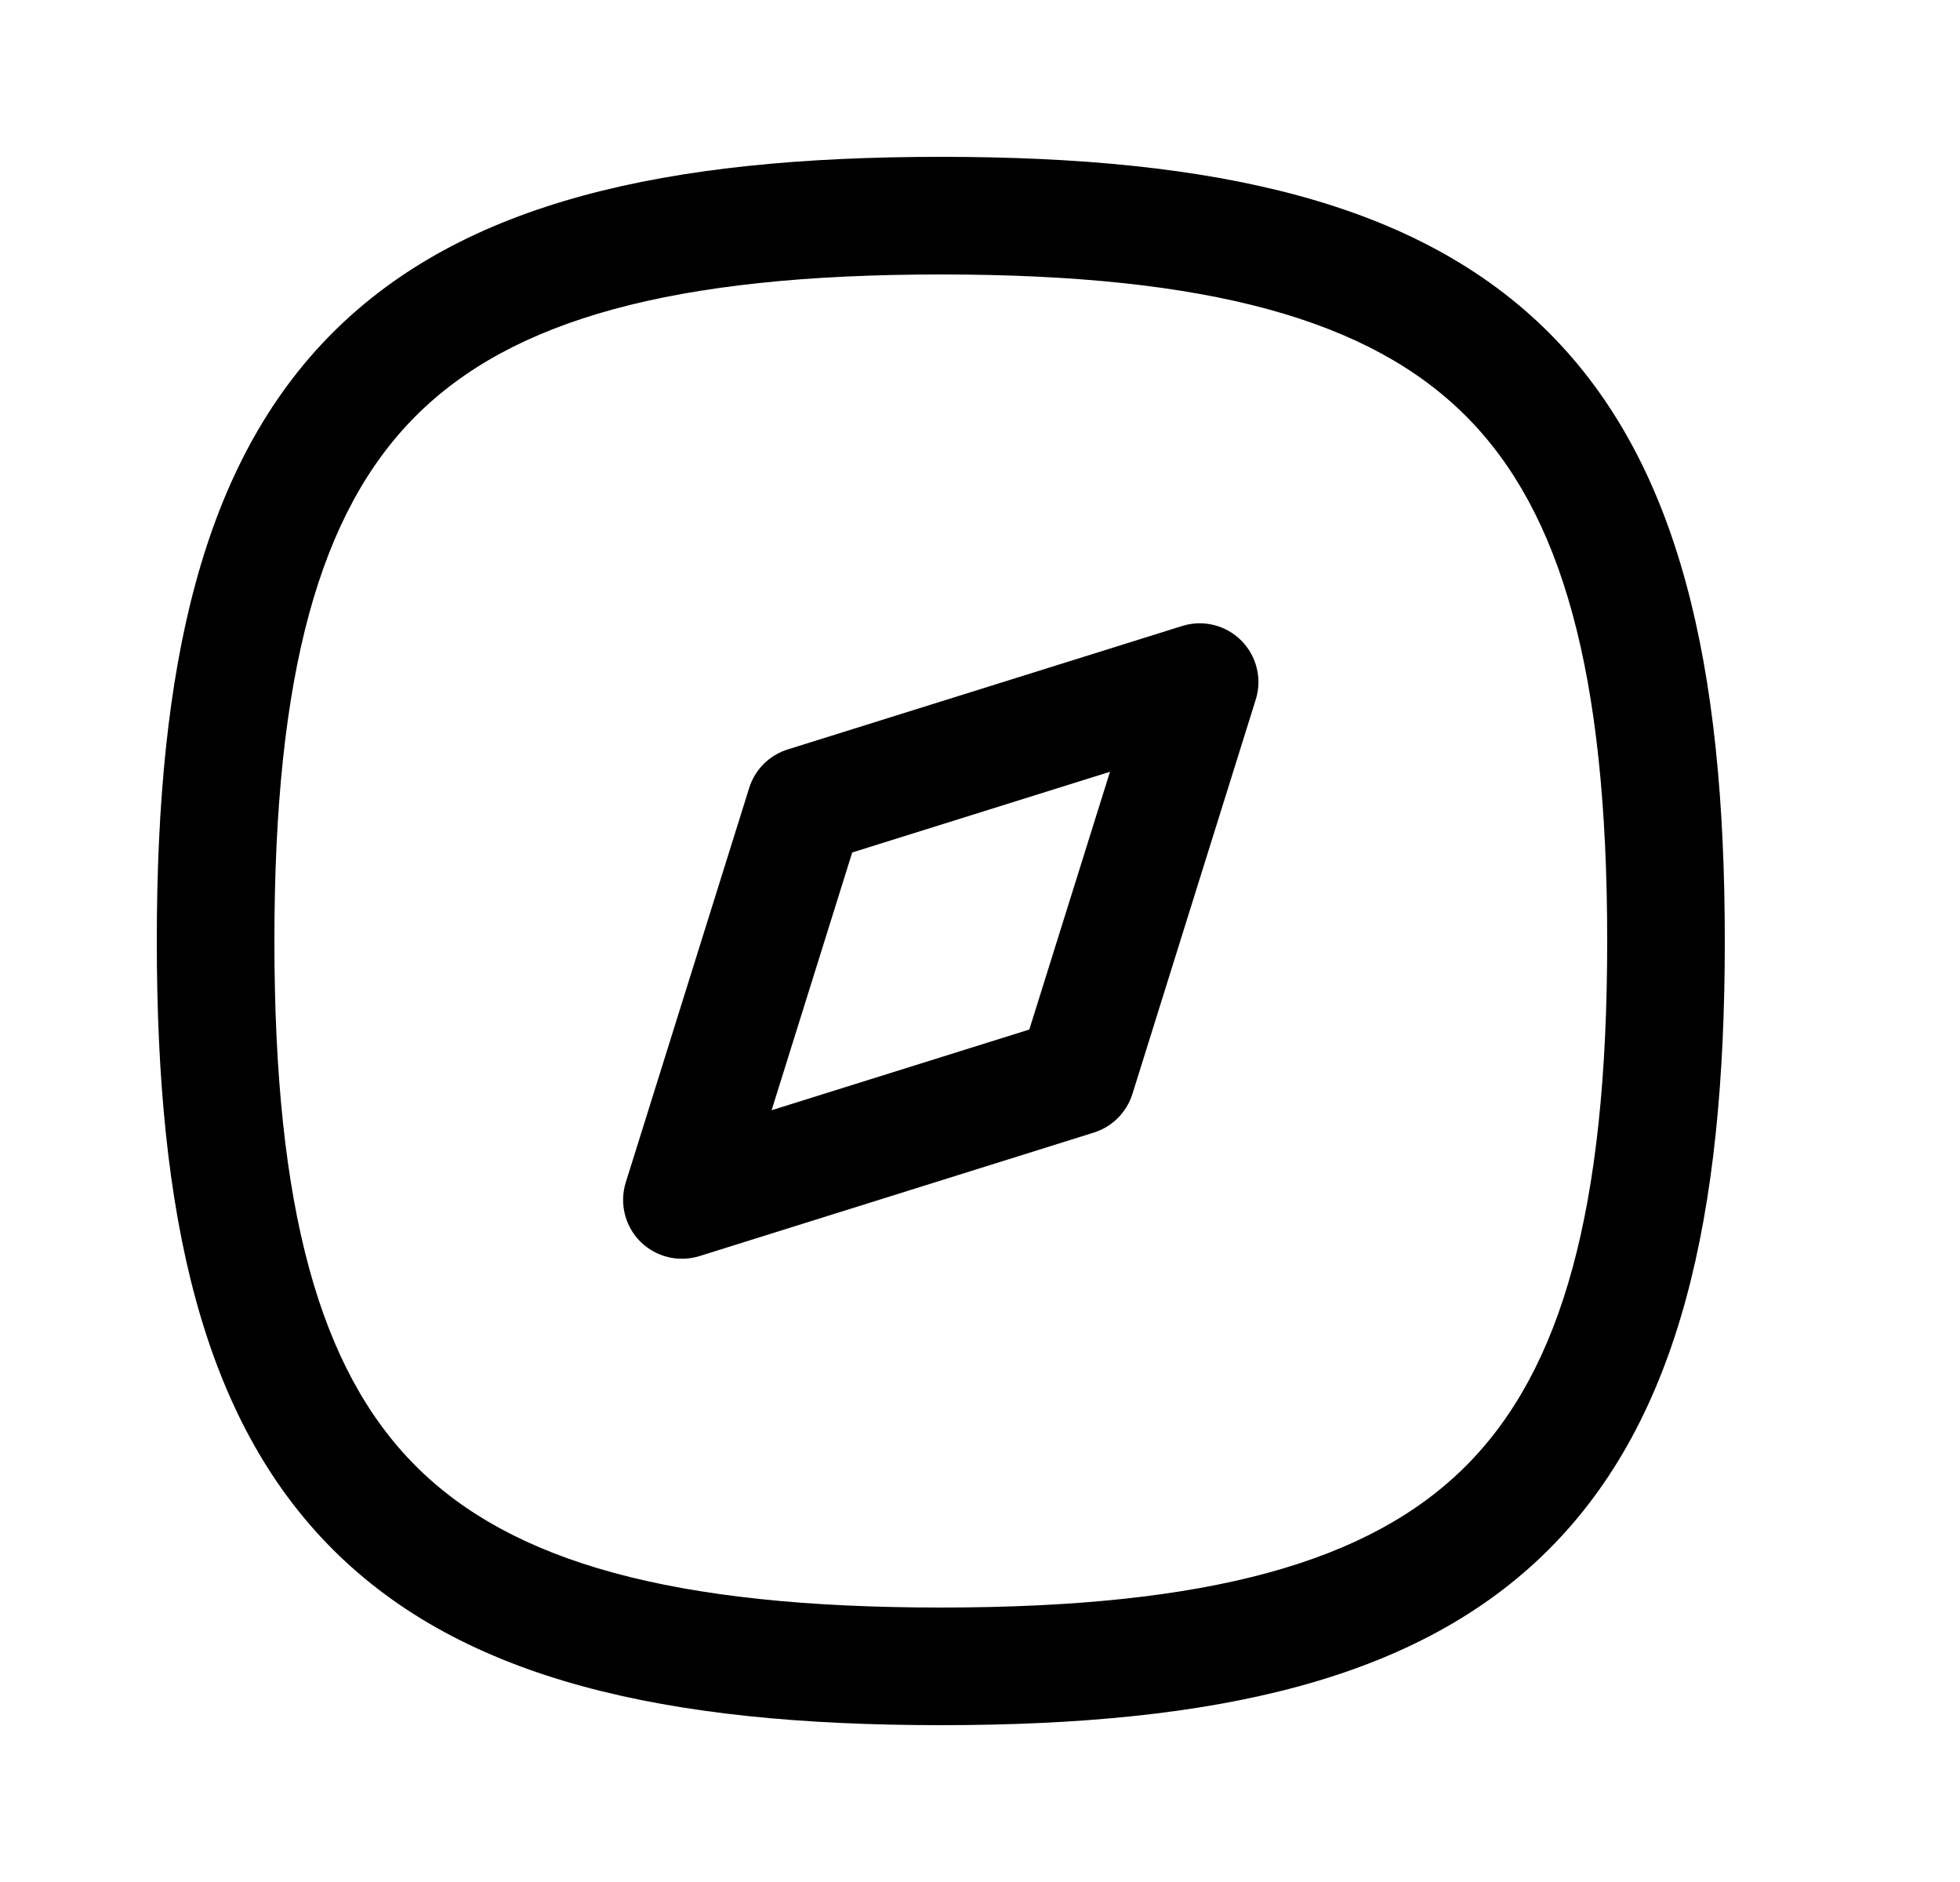 <svg width="25" height="24" viewBox="0 0 25 24" fill="none" xmlns="http://www.w3.org/2000/svg">
<path fill-rule="evenodd" clip-rule="evenodd" d="M4.243 4.243C5.911 2.576 8.49 2 12 2C15.51 2 18.089 2.576 19.757 4.243C21.424 5.911 22 8.49 22 12C22 15.51 21.424 18.089 19.757 19.757C18.089 21.425 15.51 22 12 22C8.49 22 5.911 21.425 4.243 19.757C2.576 18.089 2 15.51 2 12C2 8.49 2.576 5.911 4.243 4.243ZM5.304 5.304C4.081 6.527 3.5 8.573 3.5 12C3.5 15.427 4.081 17.473 5.304 18.696C6.527 19.919 8.573 20.5 12 20.5C15.427 20.5 17.473 19.919 18.696 18.696C19.919 17.473 20.5 15.427 20.5 12C20.5 8.573 19.919 6.527 18.696 5.304C17.473 4.081 15.427 3.5 12 3.5C8.573 3.5 6.527 4.081 5.304 5.304Z" fill="black"/>
<path fill-rule="evenodd" clip-rule="evenodd" d="M15.832 8.168C16.029 8.365 16.101 8.656 16.017 8.922L14.444 13.951C14.37 14.186 14.186 14.37 13.952 14.443L8.922 16.018C8.656 16.101 8.365 16.03 8.167 15.833C7.97 15.635 7.899 15.345 7.982 15.078L9.556 10.048C9.629 9.814 9.813 9.63 10.048 9.557L15.078 7.983C15.344 7.899 15.635 7.971 15.832 8.168ZM10.87 10.871L9.842 14.158L13.129 13.129L14.158 9.842L10.87 10.871Z" fill="black"/>
</svg>